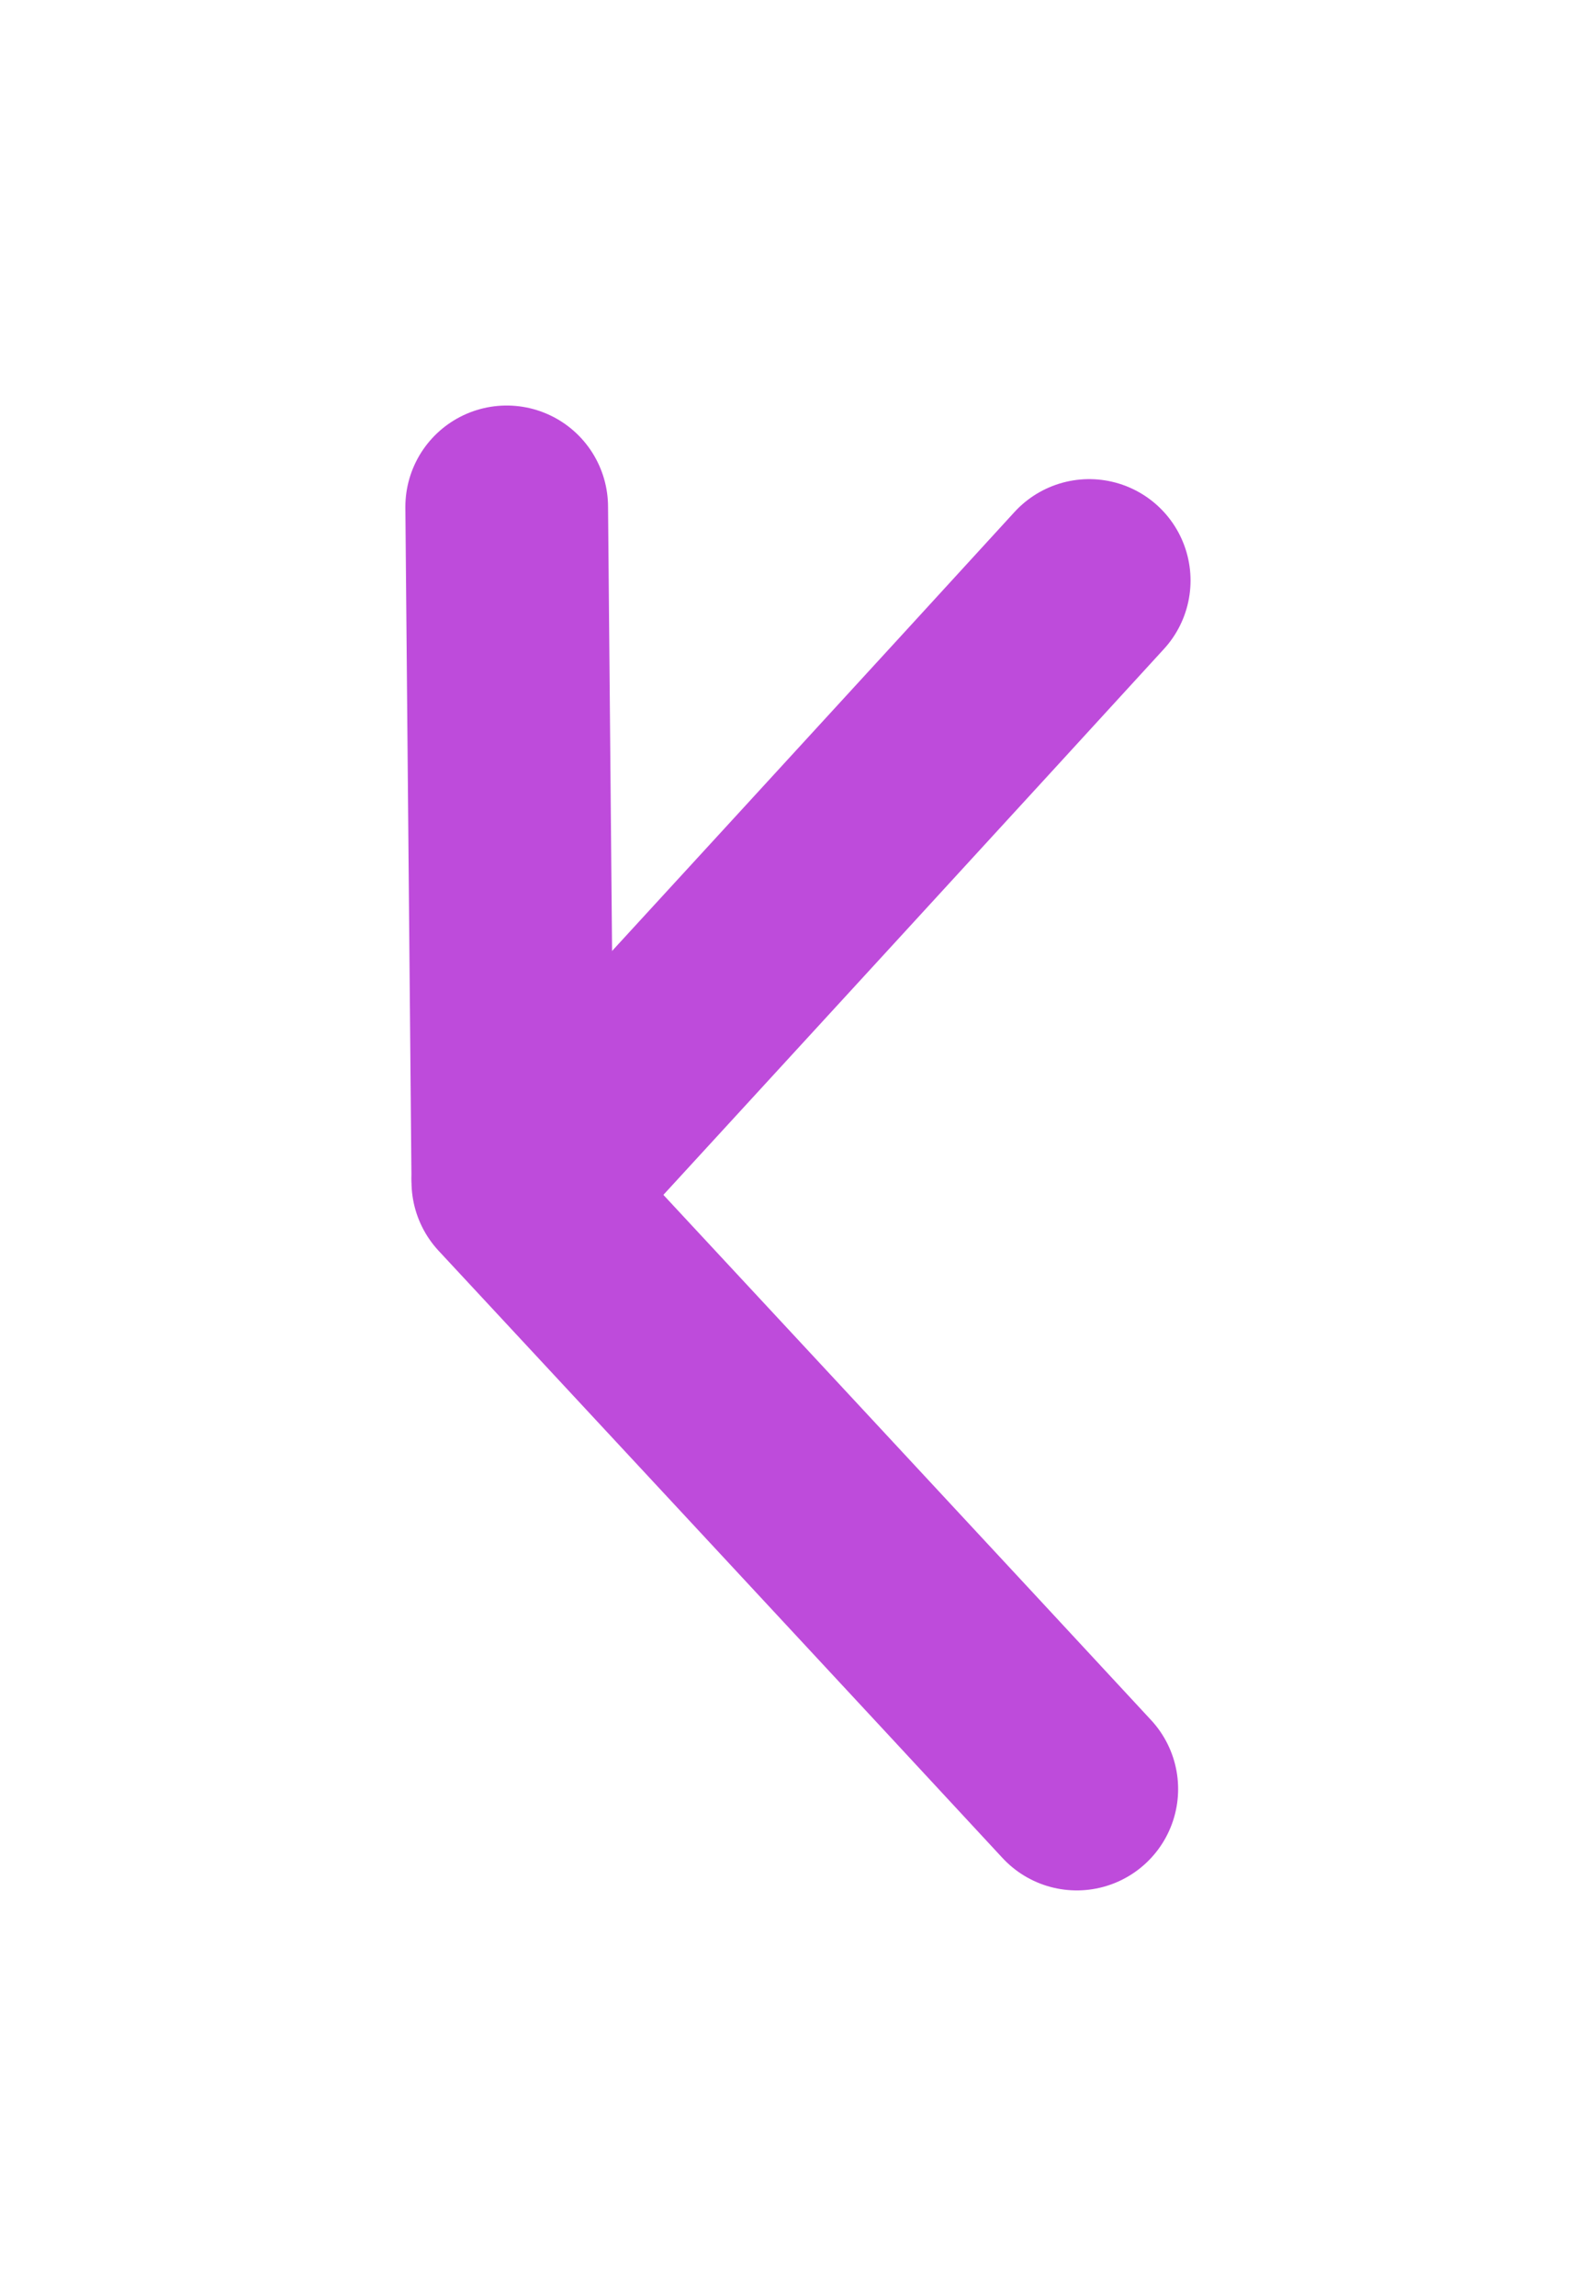<svg version="1.1" xmlns="http://www.w3.org/2000/svg" viewBox="0 0 31.498 45.295" width="31.498" height="45.295" filter="invert(93%) hue-rotate(180deg)"><!-- svg-source:excalidraw --><defs><style class="style-fonts">
      </style></defs><rect x="0" y="0" width="31.498" height="45.295" fill="transparent"></rect><g stroke-linecap="round"><g transform="translate(10 10) rotate(0 0.061 6.596)"><path d="M0 0 C0.02 2.2, 0.1 10.99, 0.12 13.19 M0 0 C0.02 2.2, 0.1 10.99, 0.12 13.19" stroke="#be4bdb" stroke-width="4" fill="none"></path></g></g><mask></mask><g stroke-linecap="round"><g transform="translate(10.121 23.313) rotate(0 5.567 5.991)"><path d="M0 0 C1.86 2, 9.28 9.98, 11.13 11.98 M0 0 C1.86 2, 9.28 9.98, 11.13 11.98" stroke="#be4bdb" stroke-width="4" fill="none"></path></g></g><mask></mask><g stroke-linecap="round"><g transform="translate(10.726 23.192) rotate(0 5.386 -5.87)"><path d="M0 0 C1.8 -1.96, 8.98 -9.78, 10.77 -11.74 M0 0 C1.8 -1.96, 8.98 -9.78, 10.77 -11.74" stroke="#be4bdb" stroke-width="4" fill="none"></path></g></g><mask></mask></svg>